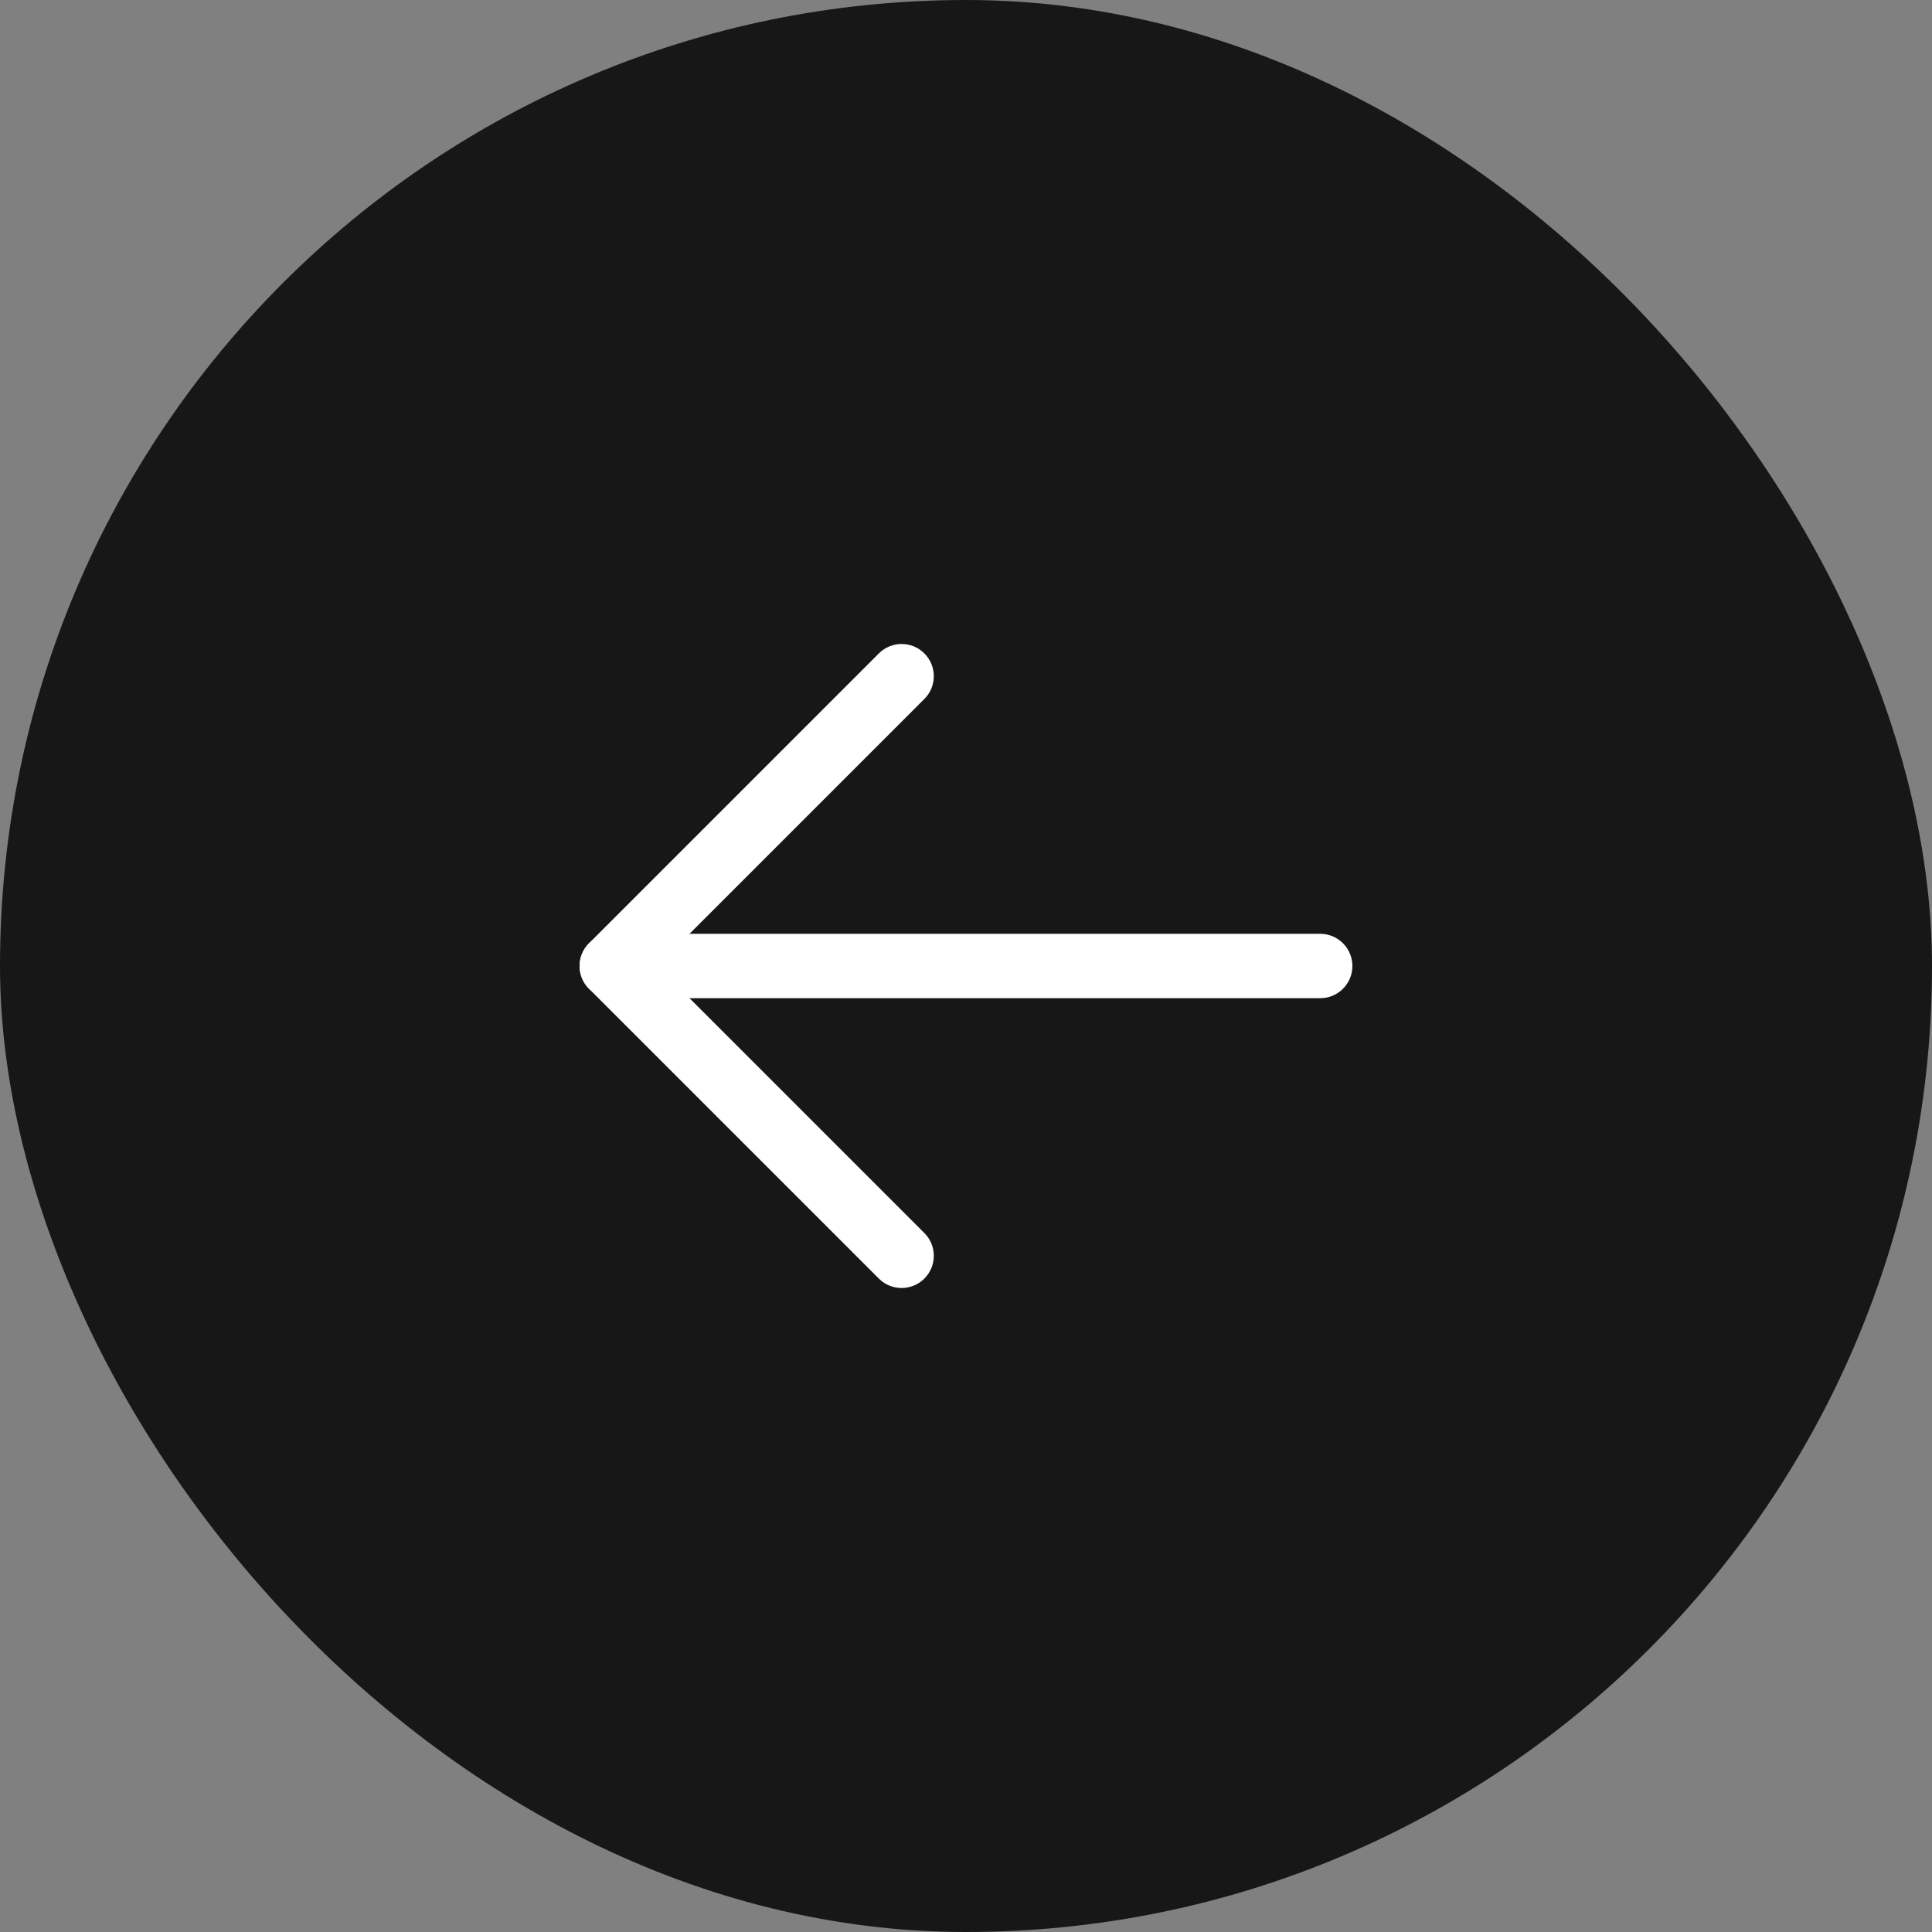 <svg width="60" height="60" viewBox="0 0 60 60" fill="none" xmlns="http://www.w3.org/2000/svg">
<rect x="0" y="0" width="60" height="60" fill="#808080" stroke="none"/>
<rect width="60" height="60" rx="30" fill="#171717"/>
<path fill-rule="evenodd" clip-rule="evenodd" d="M18 30C18 30.552 18.448 31 19 31L41 31C41.552 31 42 30.552 42 30C42 29.448 41.552 29 41 29L19 29C18.448 29 18 29.448 18 30Z" fill="white"/>
<path fill-rule="evenodd" clip-rule="evenodd" d="M18.293 29.293C17.902 29.683 17.902 30.317 18.293 30.707L27.293 39.707C27.683 40.098 28.317 40.098 28.707 39.707C29.098 39.317 29.098 38.683 28.707 38.293L20.414 30L28.707 21.707C29.098 21.317 29.098 20.683 28.707 20.293C28.317 19.902 27.683 19.902 27.293 20.293L18.293 29.293Z" fill="white"/>
</svg>
